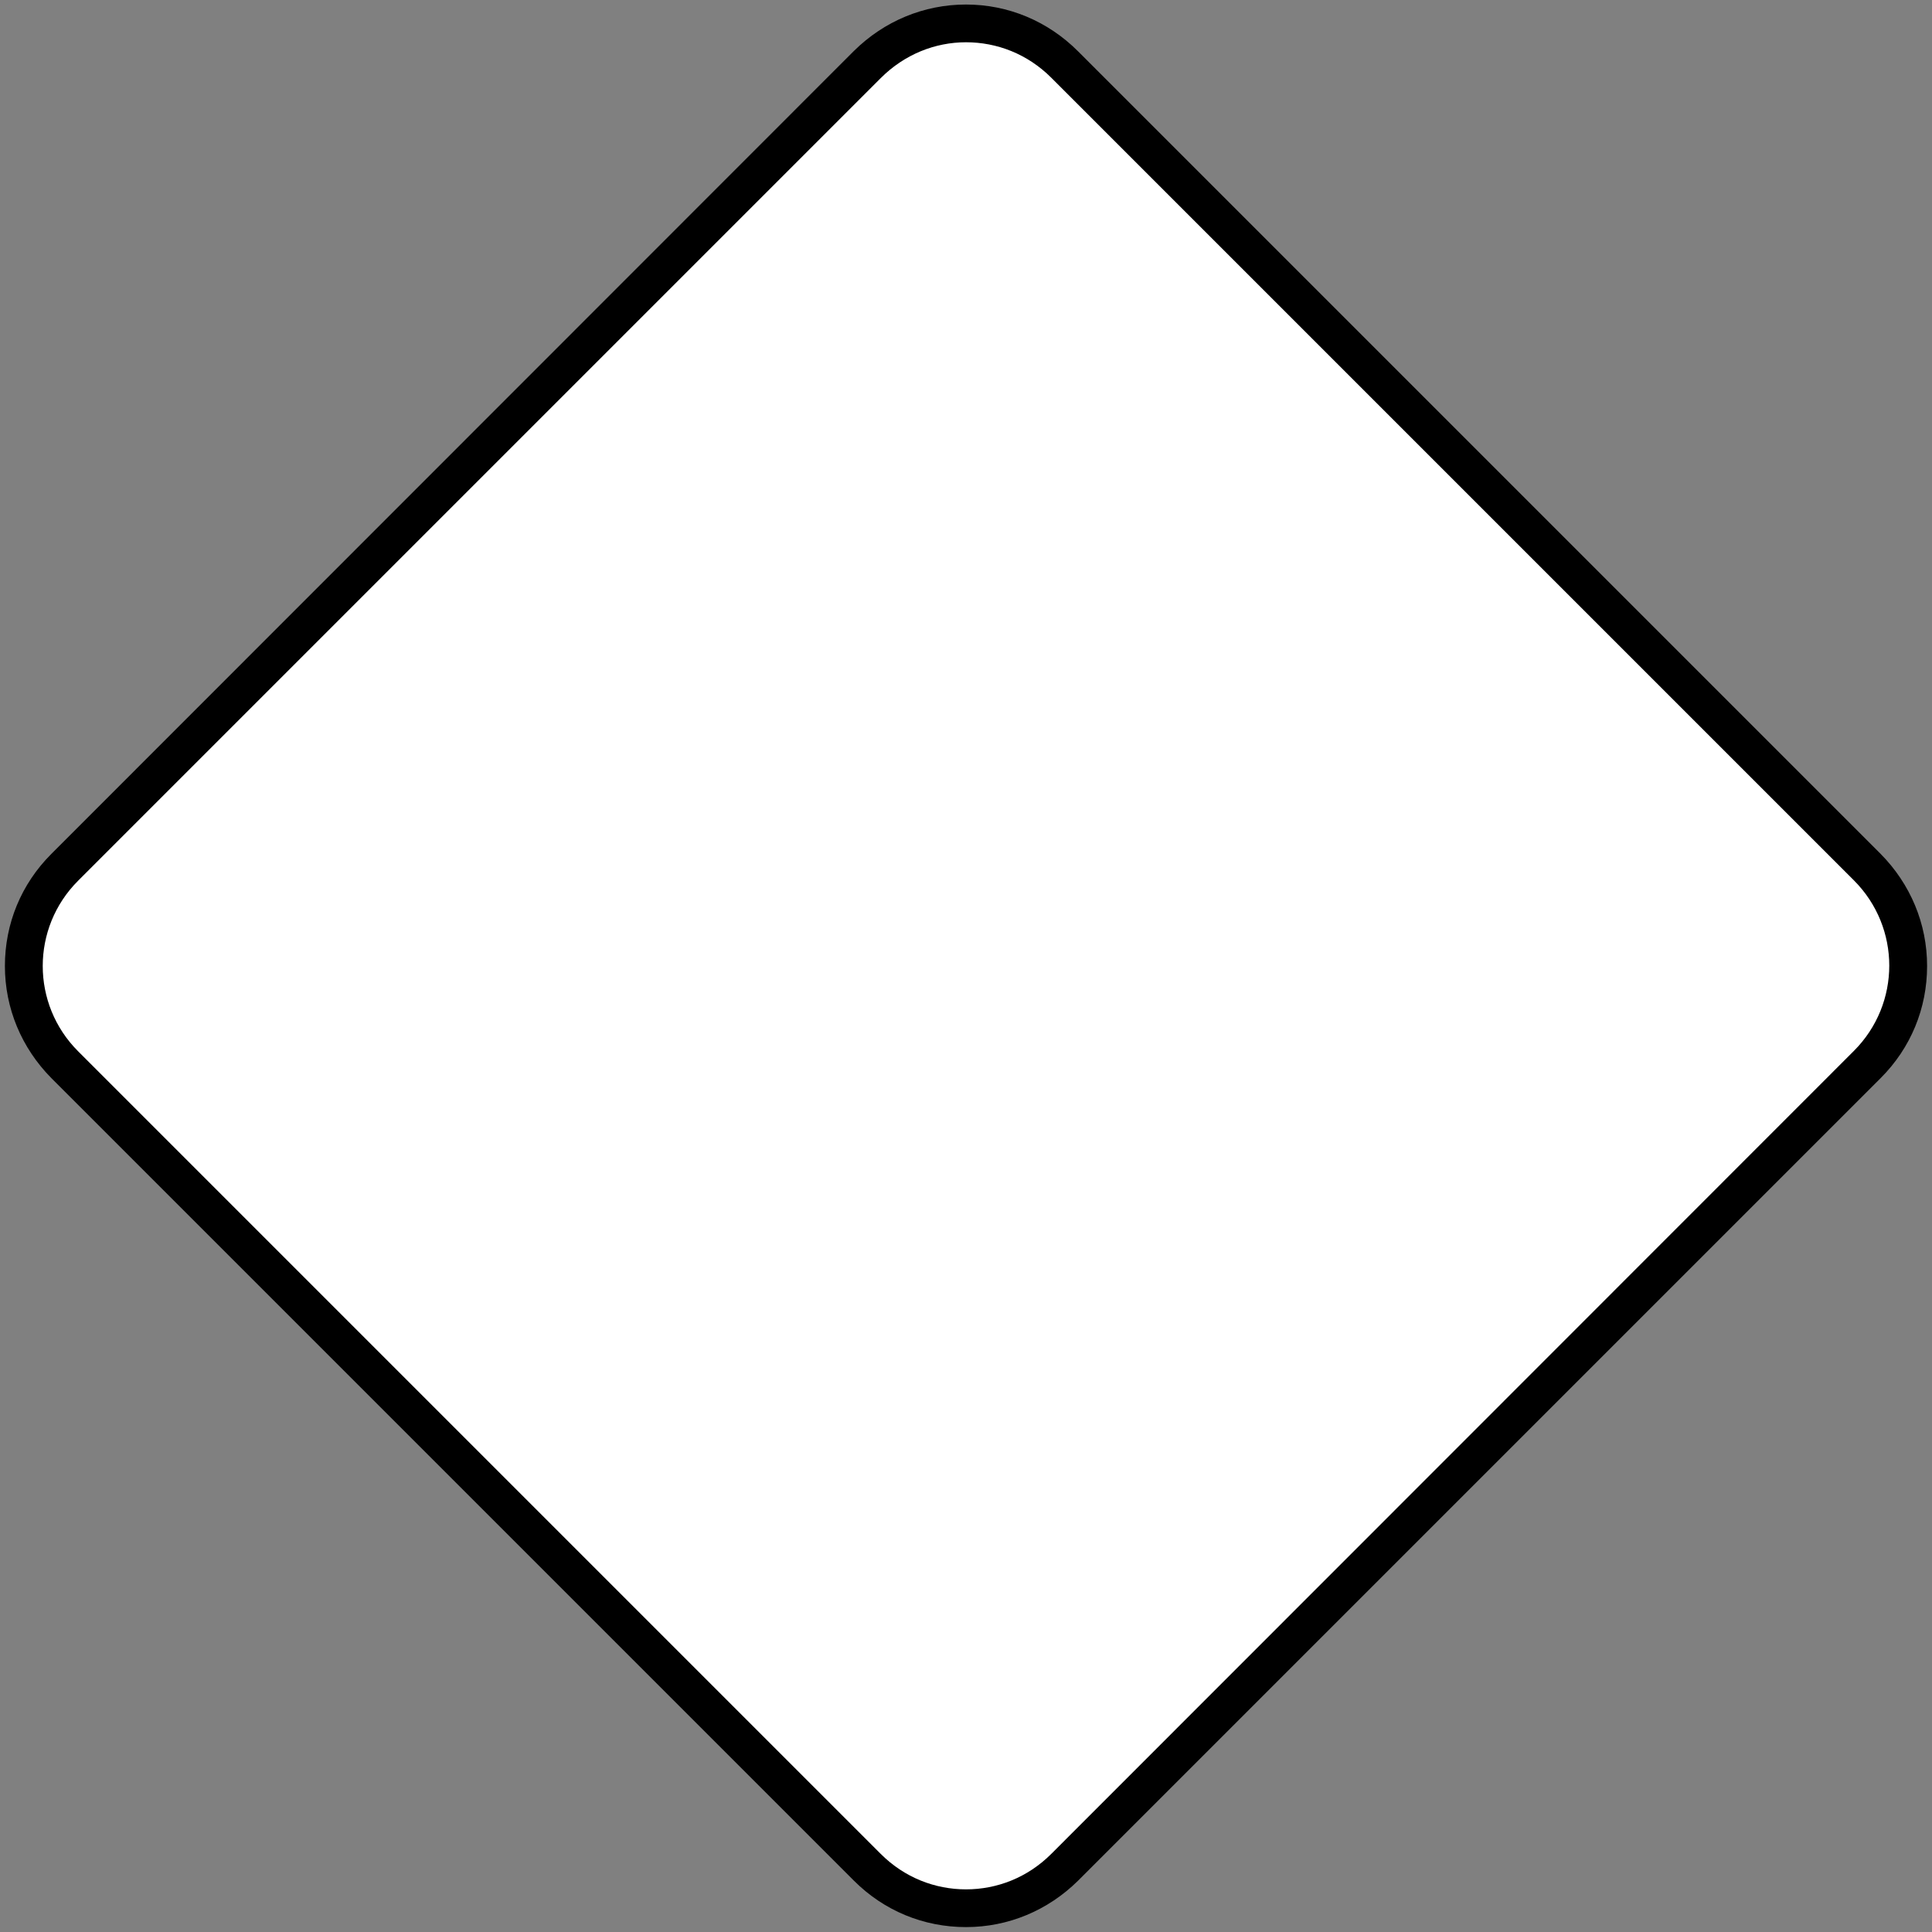 <?xml version="1.0" encoding="utf-8"?>
<!-- Generator: Adobe Illustrator 21.0.0, SVG Export Plug-In . SVG Version: 6.00 Build 0)  -->
<svg version="1.1" id="Shield" xmlns:svg="http://www.w3.org/2000/svg"
	 xmlns="http://www.w3.org/2000/svg" xmlns:xlink="http://www.w3.org/1999/xlink" x="0px" y="0px" viewBox="0 0 512 512"
	 style="enable-background:new 0 0 512 512;" xml:space="preserve">
<rect x="0" y="0" width="512" height="512" fill="#808080" stroke="none"/>
<style type="text/css">
	.st0{display:none;}
	.st1{fill:#FFFFFF;}
</style>
<path id="Back" class="st0" d="M32,0h448c17.7,0,32,14.3,32,32v448c0,17.7-14.3,32-32,32H32c-17.7,0-32-14.3-32-32V32
	C0,14.3,14.3,0,32,0z"/>
<g id="Background">
	<path class="st1" d="M256,505.8c-9.9,0-19.1-3.9-26.1-10.9L17.1,282.1c-7-7-10.9-16.3-10.9-26.1c0-9.9,3.9-19.1,10.9-26.1
		L229.9,17.1c7-7,16.3-10.9,26.1-10.9c9.9,0,19.1,3.9,26.1,10.9l212.7,212.7c14.4,14.4,14.4,37.9,0,52.3L282.1,494.9
		C275.1,501.9,265.9,505.8,256,505.8z"/>
	<path d="M256,11.2c8.2,0,16.3,3.1,22.6,9.4l212.7,212.7c12.5,12.5,12.5,32.7,0,45.2L278.6,491.3c-6.3,6.3-14.4,9.4-22.6,9.4
		s-16.3-3.1-22.6-9.4L20.7,278.6c-12.5-12.5-12.5-32.7,0-45.2L233.4,20.7C239.7,14.4,247.8,11.2,256,11.2 M256,1.2
		c-11.2,0-21.7,4.4-29.7,12.3L13.6,226.3c-8,8-12.3,18.5-12.3,29.7s4.4,21.7,12.3,29.7l212.7,212.7c8,8,18.5,12.3,29.7,12.3
		s21.7-4.4,29.7-12.3l212.7-212.7c8-8,12.3-18.5,12.3-29.7s-4.4-21.7-12.3-29.7L285.7,13.6C277.7,5.6,267.2,1.2,256,1.2L256,1.2z"/>
</g>
</svg>
